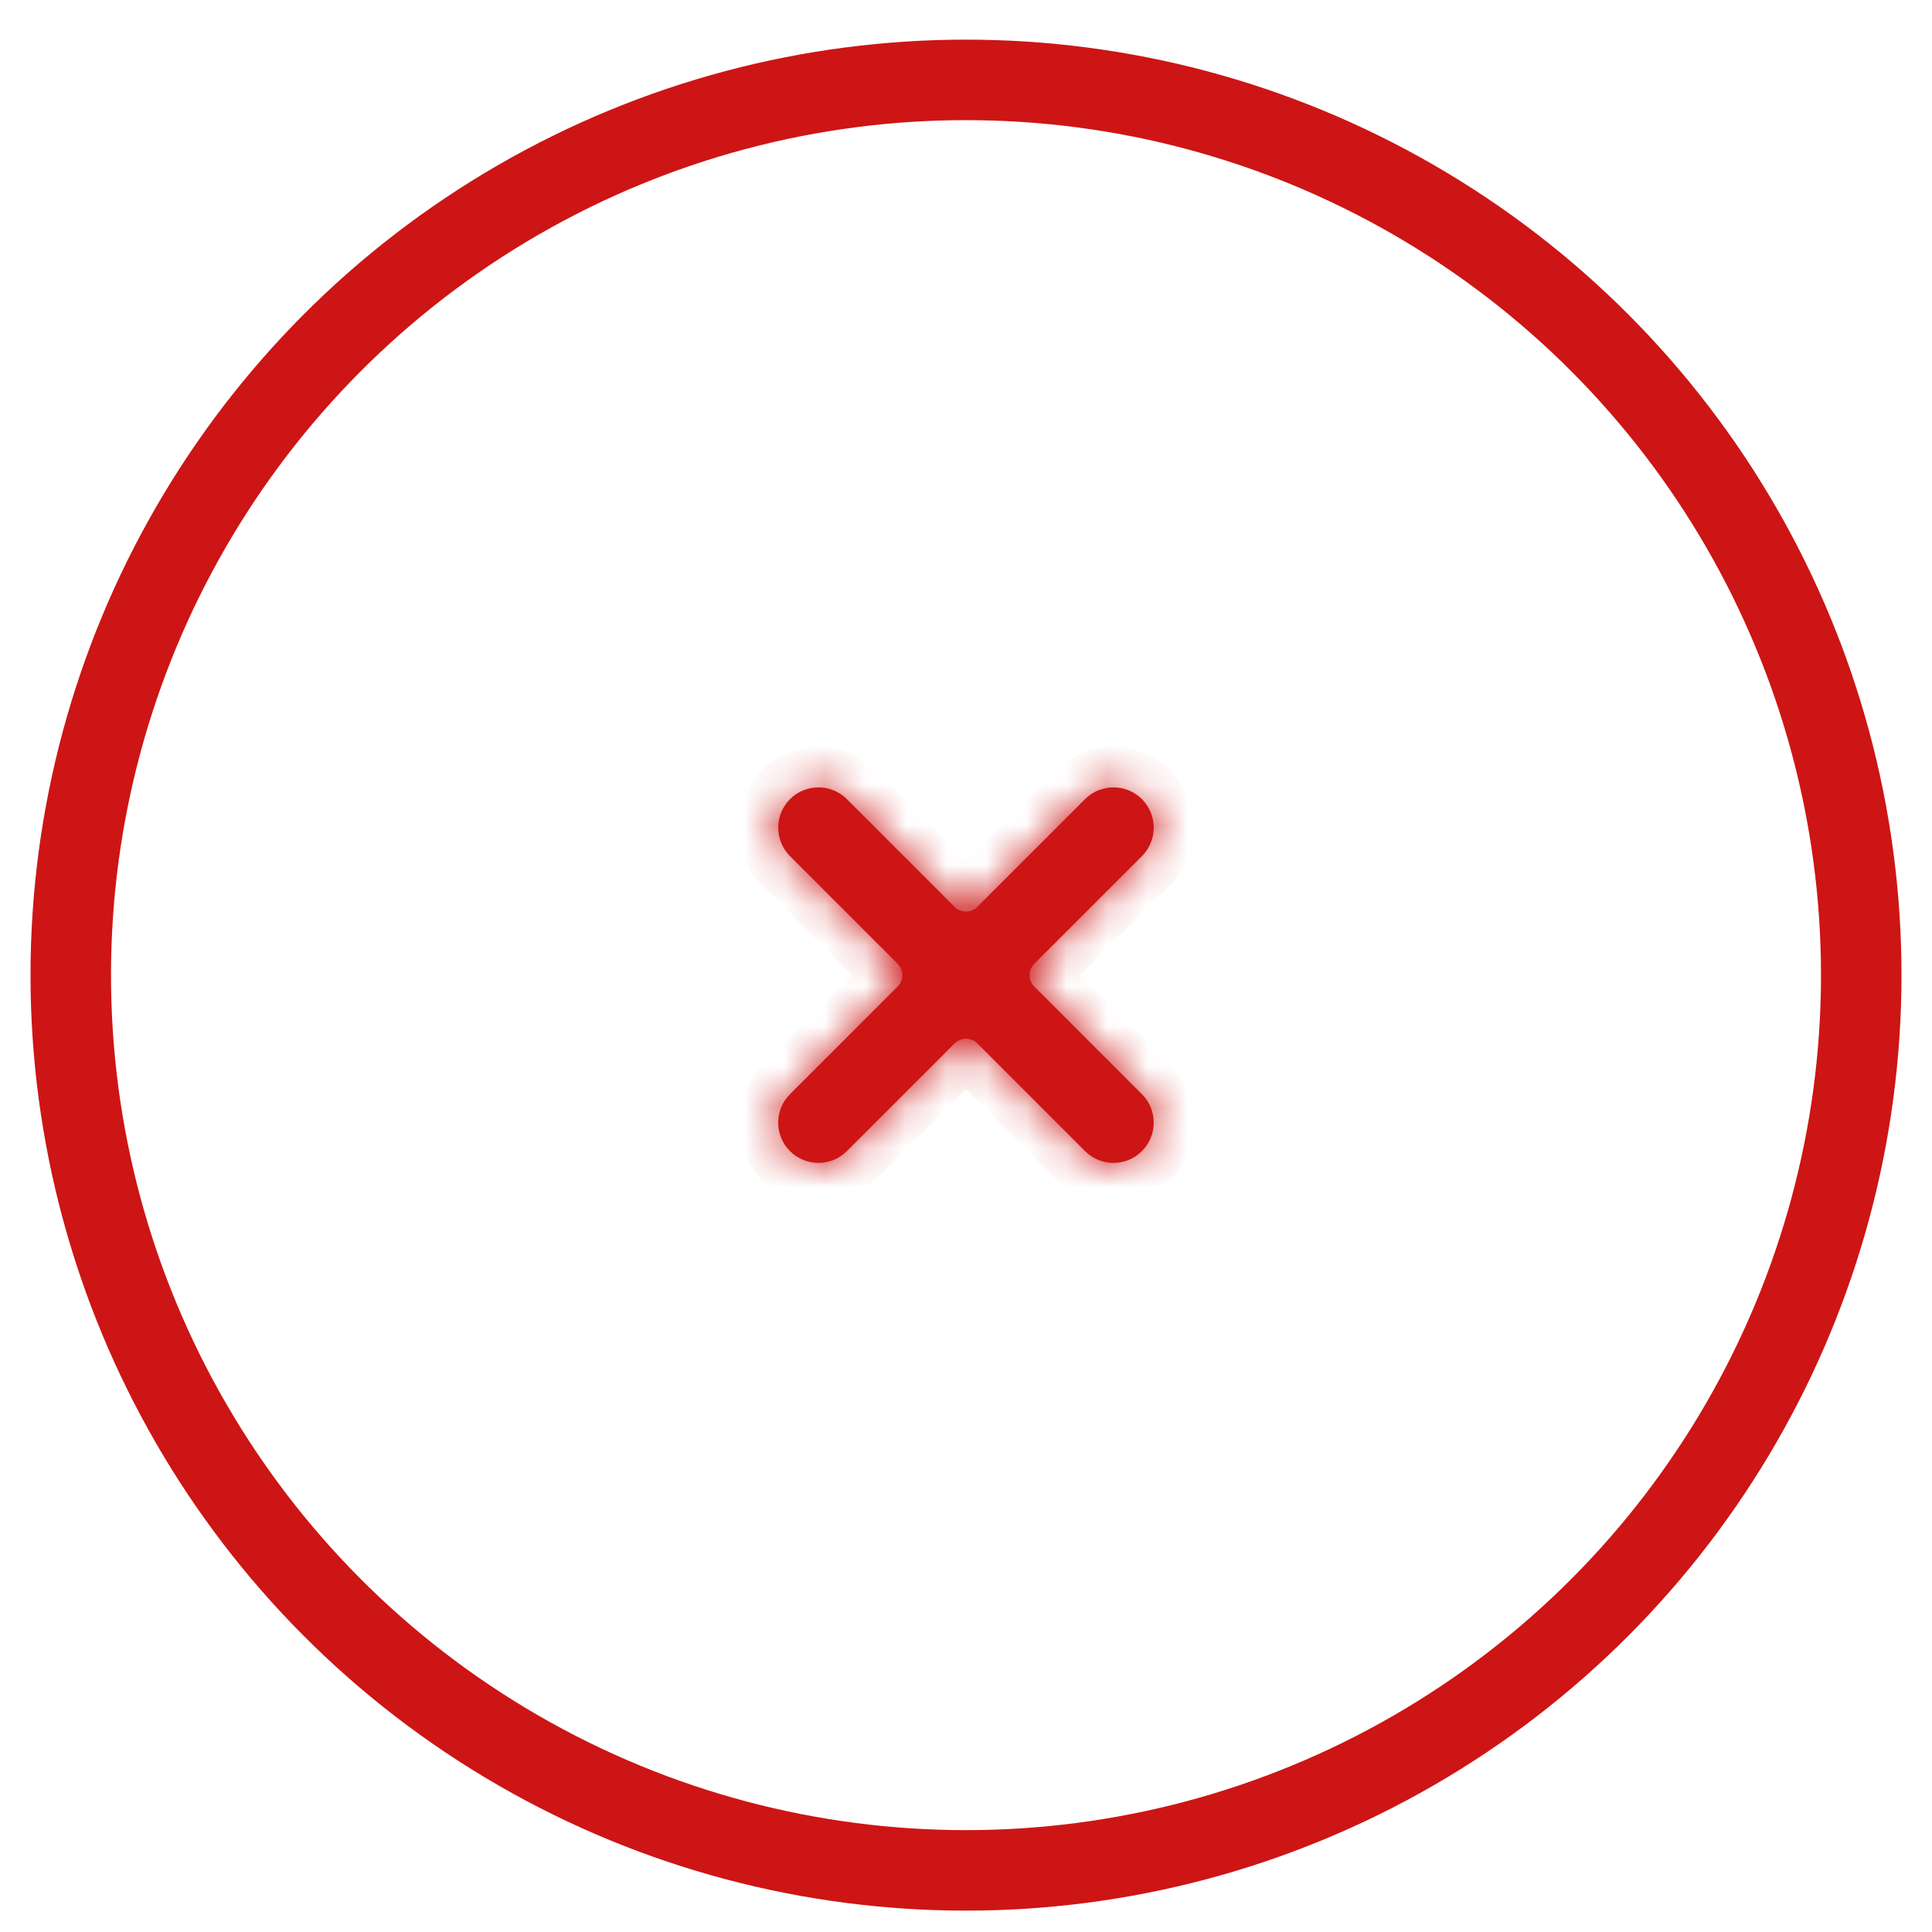 <svg width="48" height="48" viewBox="0 0 48 48" fill="none" xmlns="http://www.w3.org/2000/svg">
<circle cx="24" cy="24.227" r="22.242" stroke="#CD1515" stroke-width="2"/>
<mask id="path-2-inside-1_442_130812" fill="white">
<path fill-rule="evenodd" clip-rule="evenodd" d="M19.627 19.855C19.237 20.246 19.237 20.879 19.627 21.27L22.302 23.945C22.458 24.101 22.458 24.354 22.302 24.51L19.627 27.185C19.236 27.576 19.236 28.209 19.627 28.599C20.017 28.99 20.651 28.99 21.041 28.599L23.716 25.924C23.872 25.768 24.126 25.768 24.282 25.924L26.957 28.599C27.348 28.99 27.981 28.99 28.371 28.599C28.762 28.209 28.762 27.576 28.371 27.185L25.696 24.51C25.54 24.354 25.54 24.101 25.696 23.945L28.371 21.27C28.762 20.879 28.762 20.246 28.371 19.855C27.98 19.465 27.347 19.465 26.957 19.855L24.282 22.53C24.126 22.686 23.872 22.686 23.716 22.53L21.041 19.855C20.651 19.465 20.018 19.465 19.627 19.855Z"/>
</mask>
<path fill-rule="evenodd" clip-rule="evenodd" d="M19.627 19.855C19.237 20.246 19.237 20.879 19.627 21.27L22.302 23.945C22.458 24.101 22.458 24.354 22.302 24.51L19.627 27.185C19.236 27.576 19.236 28.209 19.627 28.599C20.017 28.99 20.651 28.99 21.041 28.599L23.716 25.924C23.872 25.768 24.126 25.768 24.282 25.924L26.957 28.599C27.348 28.99 27.981 28.99 28.371 28.599C28.762 28.209 28.762 27.576 28.371 27.185L25.696 24.51C25.54 24.354 25.54 24.101 25.696 23.945L28.371 21.27C28.762 20.879 28.762 20.246 28.371 19.855C27.98 19.465 27.347 19.465 26.957 19.855L24.282 22.53C24.126 22.686 23.872 22.686 23.716 22.53L21.041 19.855C20.651 19.465 20.018 19.465 19.627 19.855Z" fill="#CD1515"/>
<path d="M19.627 21.27L18.92 21.977L18.92 21.977L19.627 21.27ZM19.627 19.855L18.92 19.148L18.92 19.148L19.627 19.855ZM19.627 28.599L18.92 29.307L18.92 29.307L19.627 28.599ZM21.041 28.599L21.748 29.307L21.748 29.307L21.041 28.599ZM26.957 28.599L27.664 27.892L27.664 27.892L26.957 28.599ZM28.371 28.599L29.078 29.307L29.078 29.307L28.371 28.599ZM28.371 27.185L27.664 27.892L27.664 27.892L28.371 27.185ZM28.371 21.27L27.664 20.562L27.664 20.562L28.371 21.27ZM28.371 19.855L27.664 20.562L27.664 20.562L28.371 19.855ZM26.957 19.855L27.664 20.562L26.957 19.855ZM21.041 19.855L21.748 19.148L21.748 19.148L21.041 19.855ZM25.696 23.945L26.403 24.652L25.696 23.945ZM23.716 25.924L24.423 26.631L23.716 25.924ZM24.282 25.924L23.575 26.631L24.282 25.924ZM22.302 23.945L21.595 24.652L22.302 23.945ZM18.92 21.977C18.139 21.196 18.139 19.929 18.92 19.148L20.334 20.562V20.562L18.92 21.977ZM21.595 24.652L18.92 21.977L20.334 20.562L23.009 23.237L21.595 24.652ZM23.009 25.217L20.334 27.892L18.92 26.478L21.595 23.803L23.009 25.217ZM20.334 27.892L20.334 27.892L18.92 29.307C18.139 28.526 18.139 27.259 18.92 26.478L20.334 27.892ZM20.334 27.892L20.334 27.892L21.748 29.307C20.967 30.088 19.701 30.088 18.92 29.307L20.334 27.892ZM20.334 27.892L23.009 25.217L24.423 26.631L21.748 29.307L20.334 27.892ZM26.25 29.307L23.575 26.631L24.989 25.217L27.664 27.892L26.25 29.307ZM29.078 29.307C28.297 30.088 27.031 30.088 26.25 29.307L27.664 27.892L27.664 27.892L29.078 29.307ZM29.078 26.478C29.859 27.259 29.859 28.526 29.078 29.307L27.664 27.892L27.664 27.892L29.078 26.478ZM26.403 23.803L29.078 26.478L27.664 27.892L24.989 25.217L26.403 23.803ZM24.989 23.237L27.664 20.562L29.078 21.977L26.403 24.652L24.989 23.237ZM27.664 20.562L27.664 20.562L29.078 19.148C29.859 19.929 29.859 21.196 29.078 21.977L27.664 20.562ZM27.664 20.562L27.664 20.562L26.25 19.148C27.031 18.367 28.297 18.367 29.078 19.148L27.664 20.562ZM27.664 20.562L24.989 23.237L23.575 21.823L26.25 19.148L27.664 20.562ZM21.748 19.148L24.423 21.823L23.009 23.237L20.334 20.562L21.748 19.148ZM18.92 19.148C19.701 18.367 20.967 18.367 21.748 19.148L20.334 20.562L20.334 20.562L18.92 19.148ZM24.989 23.237C24.442 23.784 23.556 23.784 23.009 23.237L24.423 21.823C24.189 21.589 23.809 21.589 23.575 21.823L24.989 23.237ZM24.989 25.217C24.442 24.671 24.442 23.784 24.989 23.237L26.403 24.652C26.637 24.417 26.637 24.037 26.403 23.803L24.989 25.217ZM23.009 25.217C23.556 24.671 24.442 24.671 24.989 25.217L23.575 26.631C23.809 26.866 24.189 26.866 24.423 26.631L23.009 25.217ZM23.009 23.237C23.556 23.784 23.556 24.671 23.009 25.217L21.595 23.803C21.361 24.037 21.361 24.417 21.595 24.652L23.009 23.237Z" fill="#CD1515" mask="url(#path-2-inside-1_442_130812)"/>
</svg>
